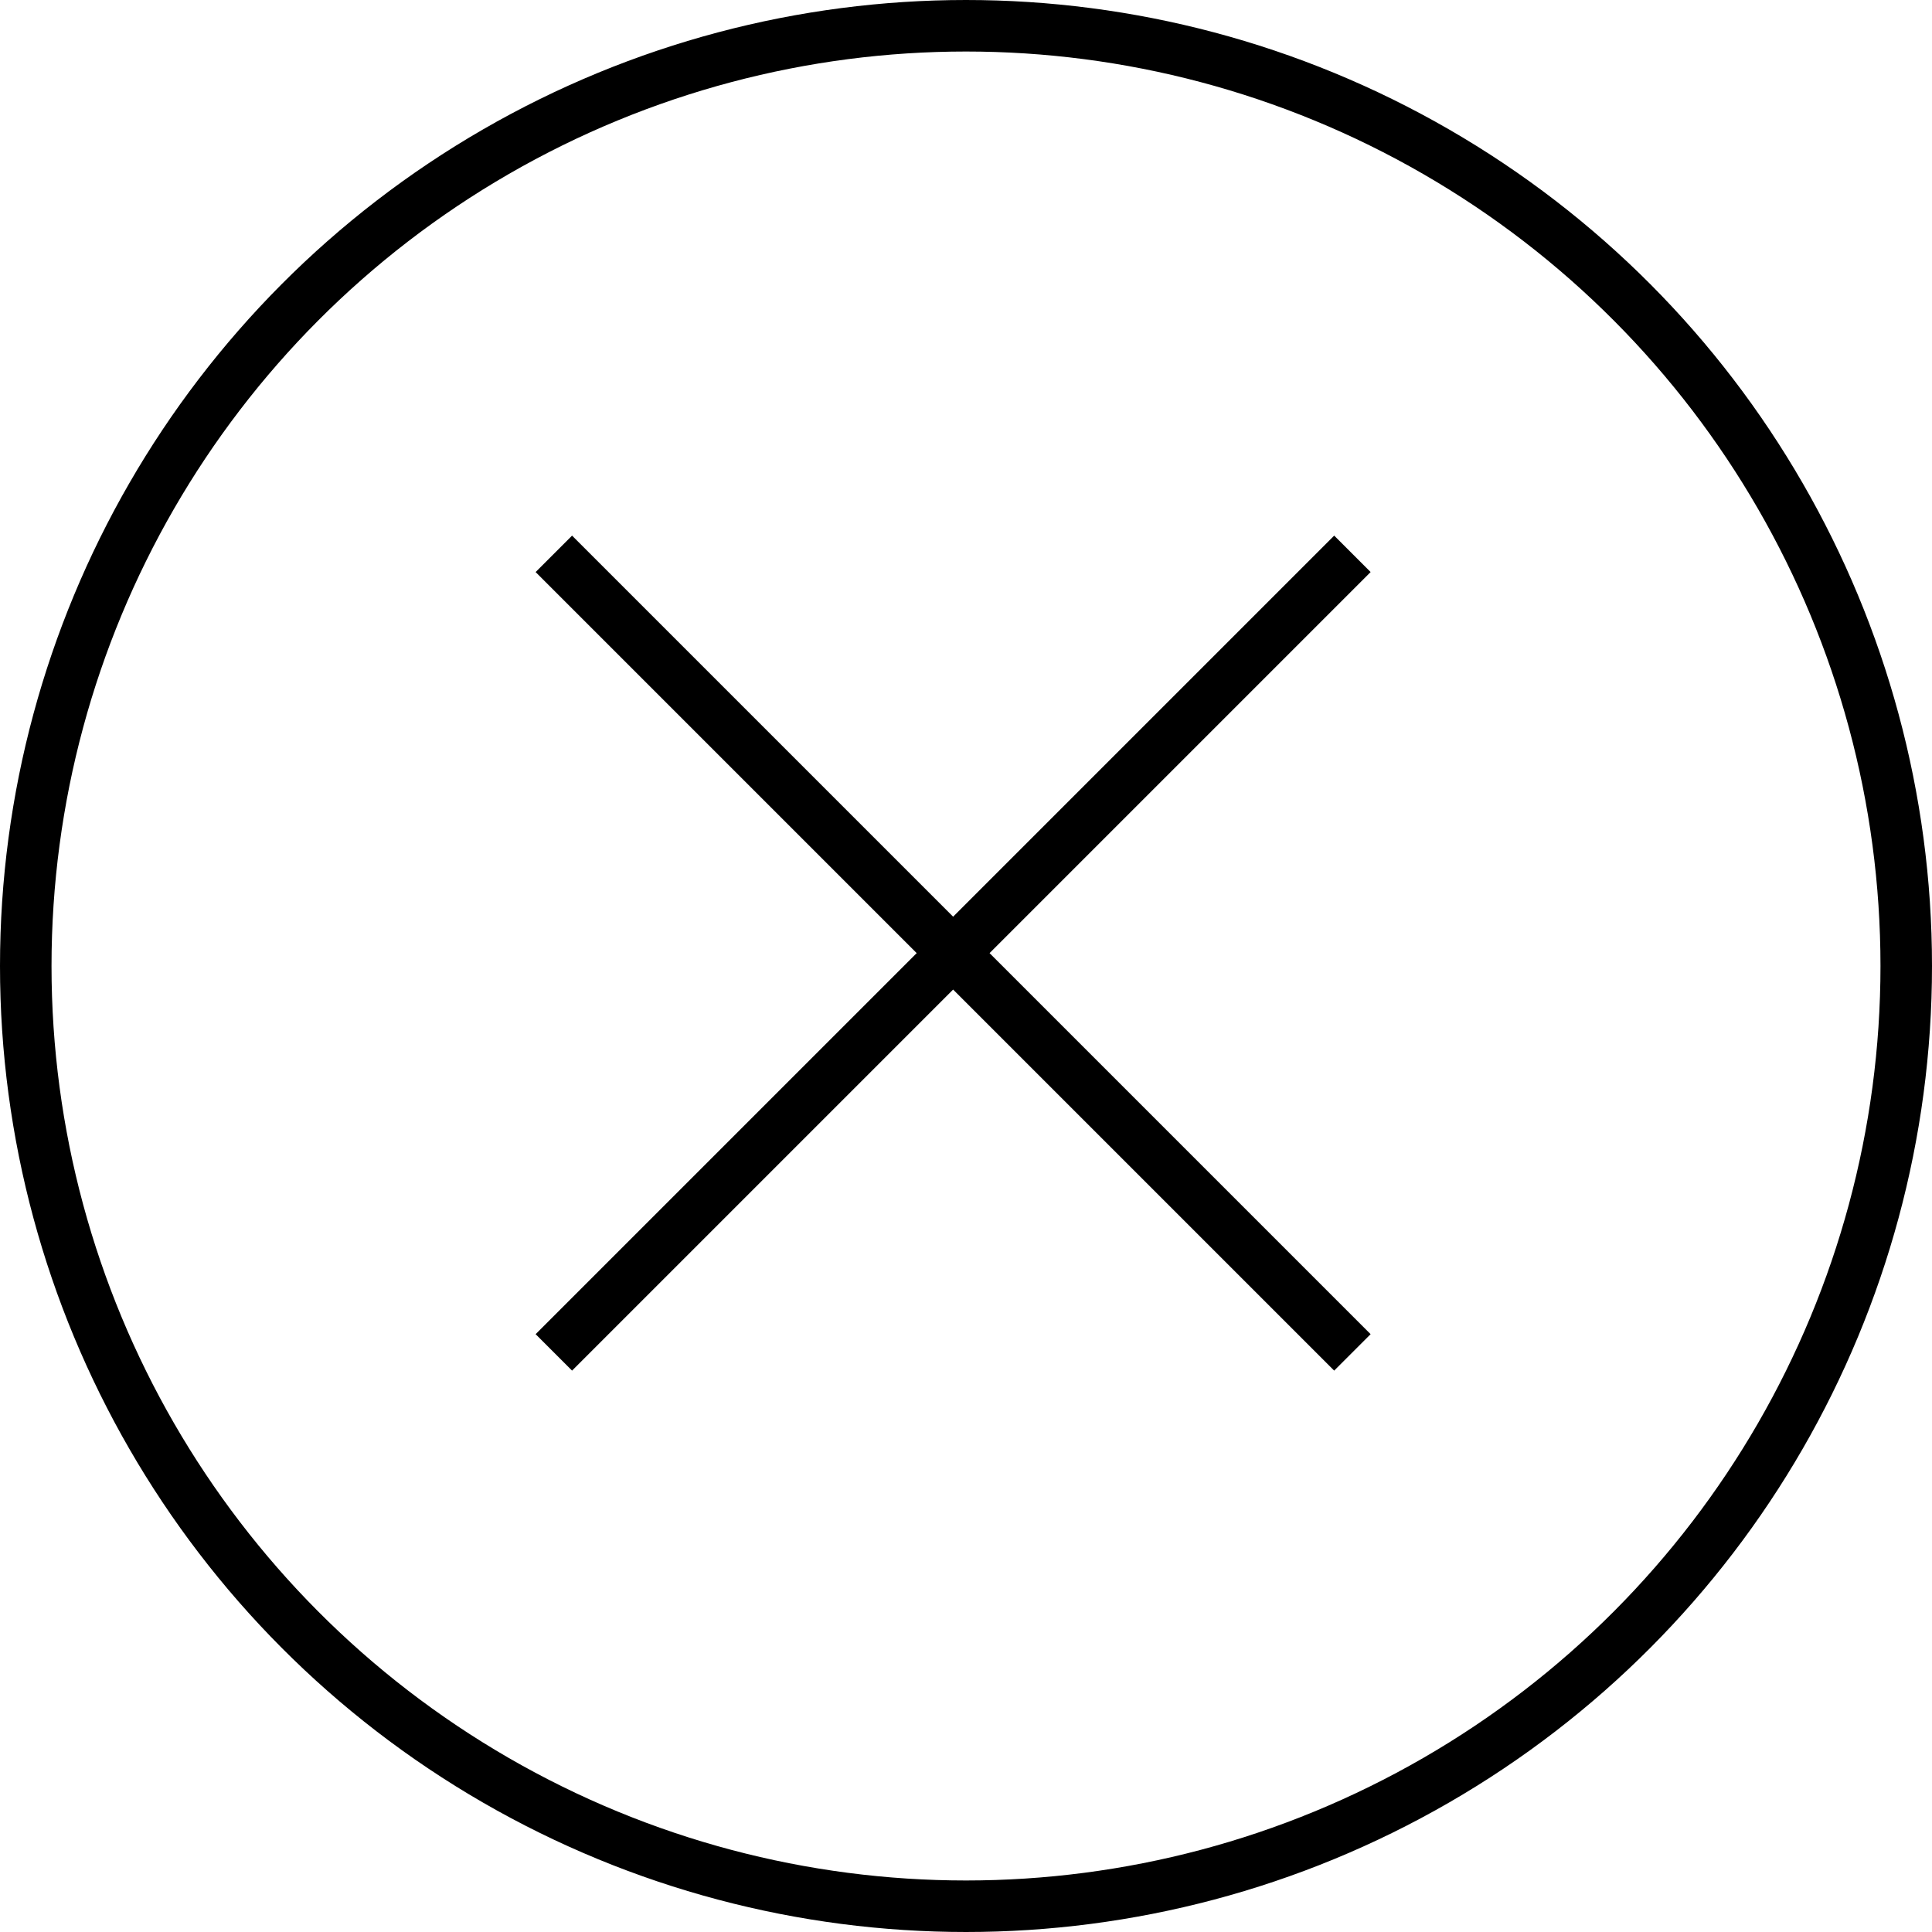 <svg xmlns="http://www.w3.org/2000/svg" width="75" height="75" viewBox="0 0 75 75">
  <g id="Group_79" data-name="Group 79" transform="translate(-347.5 -873.5)">
    <circle id="Ellipse_35" data-name="Ellipse 35" cx="36.5" cy="36.5" r="36.5" transform="translate(348.5 874.5)" fill="none" stroke="#000" stroke-width="2"/>
    <g id="Group_78" data-name="Group 78" transform="translate(0.5 -1.5)">
      <line id="Line_16" data-name="Line 16" x2="31" y2="31" transform="translate(368.5 896.5)" fill="none" stroke="#000" stroke-width="2"/>
      <line id="Line_17" data-name="Line 17" x1="31" y2="31" transform="translate(368.5 896.5)" fill="none" stroke="#000" stroke-width="2"/>
    </g>
  </g>
</svg>
